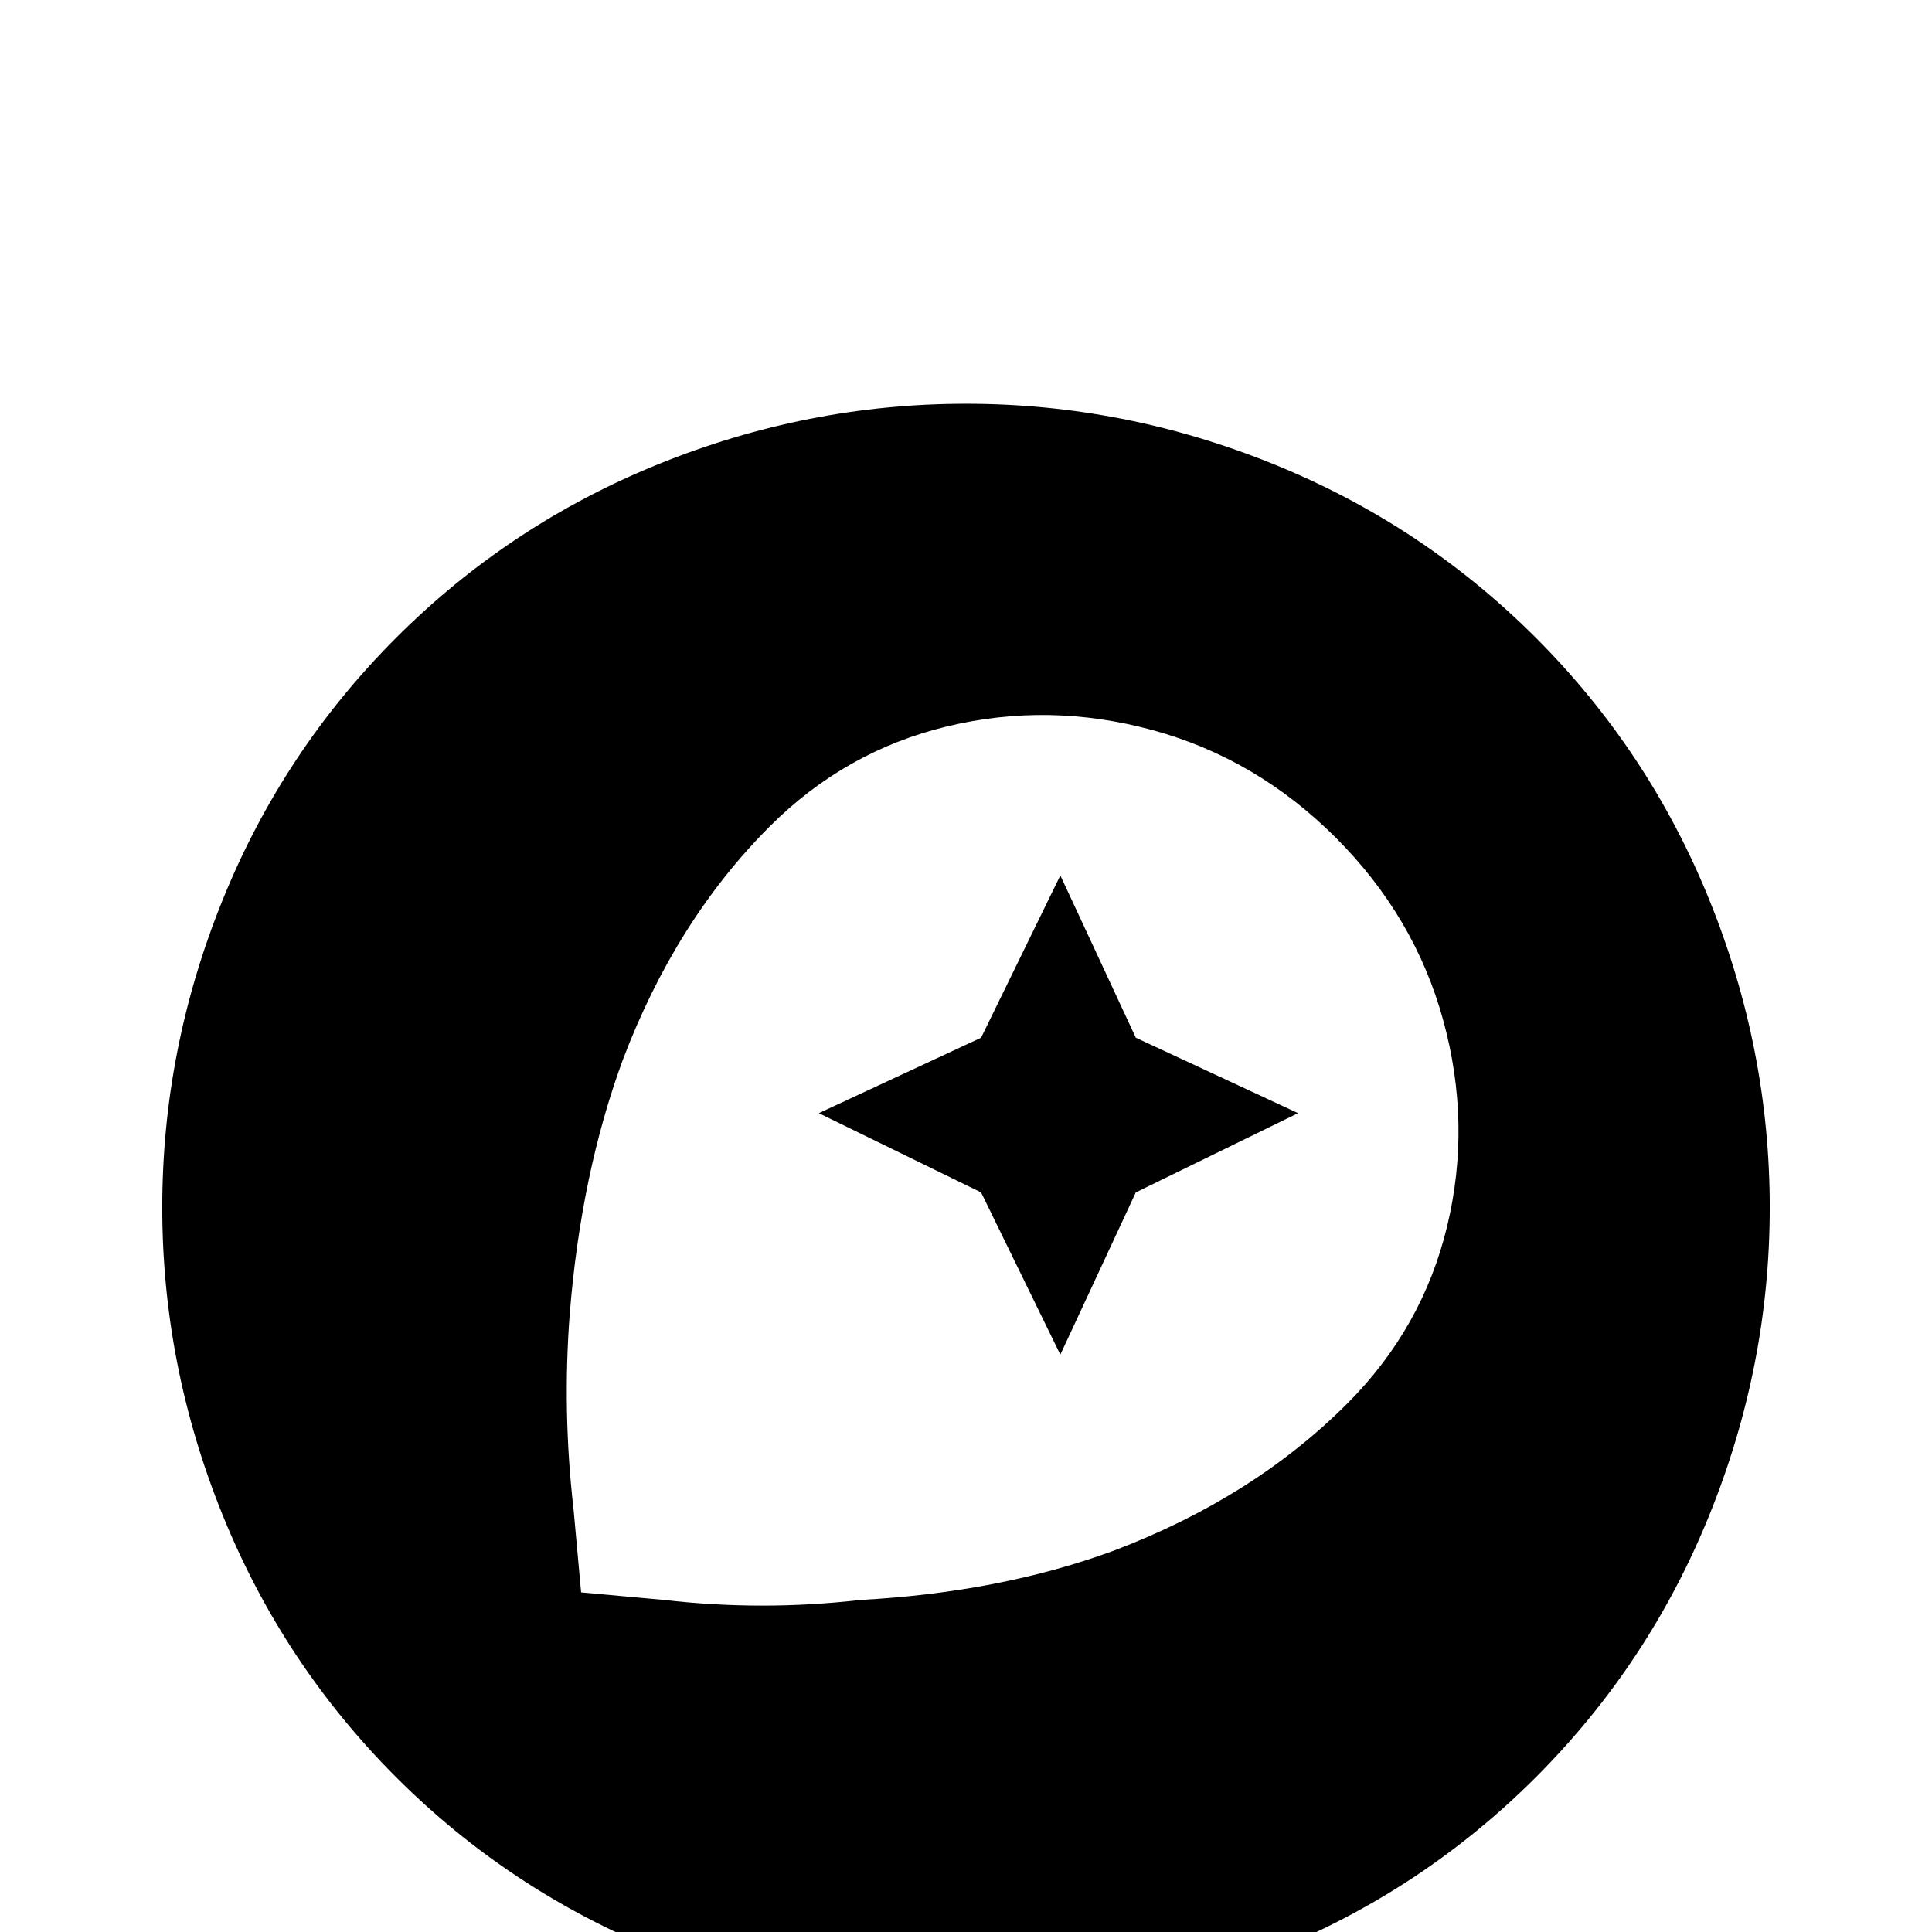 <svg xmlns="http://www.w3.org/2000/svg" viewBox="0 -512 512 512">
	<path fill="#000000" d="M256 -405Q298 -405 337.5 -389Q377 -373 407 -343Q437 -313 453 -273.5Q469 -234 469 -192Q469 -150 453 -110.5Q437 -71 407 -41Q377 -11 337.5 5Q298 21 256 21Q214 21 174.5 5Q135 -11 105 -41Q75 -71 59 -110.5Q43 -150 43 -192Q43 -234 59 -273.5Q75 -313 105 -343Q135 -373 174.5 -389Q214 -405 256 -405ZM357 -140Q377 -160 383.5 -187Q390 -214 382.5 -241.5Q375 -269 354 -290Q333 -311 305.5 -318.5Q278 -326 251 -319.5Q224 -313 204 -293Q179 -268 165 -231Q154 -201 151 -164Q149 -138 152 -112L154 -90L176 -88Q202 -85 228 -88Q265 -90 295 -101Q332 -115 357 -140ZM281 -280L301 -237L344 -217L301 -196L281 -153L260 -196L217 -217L260 -237Z"/>
</svg>